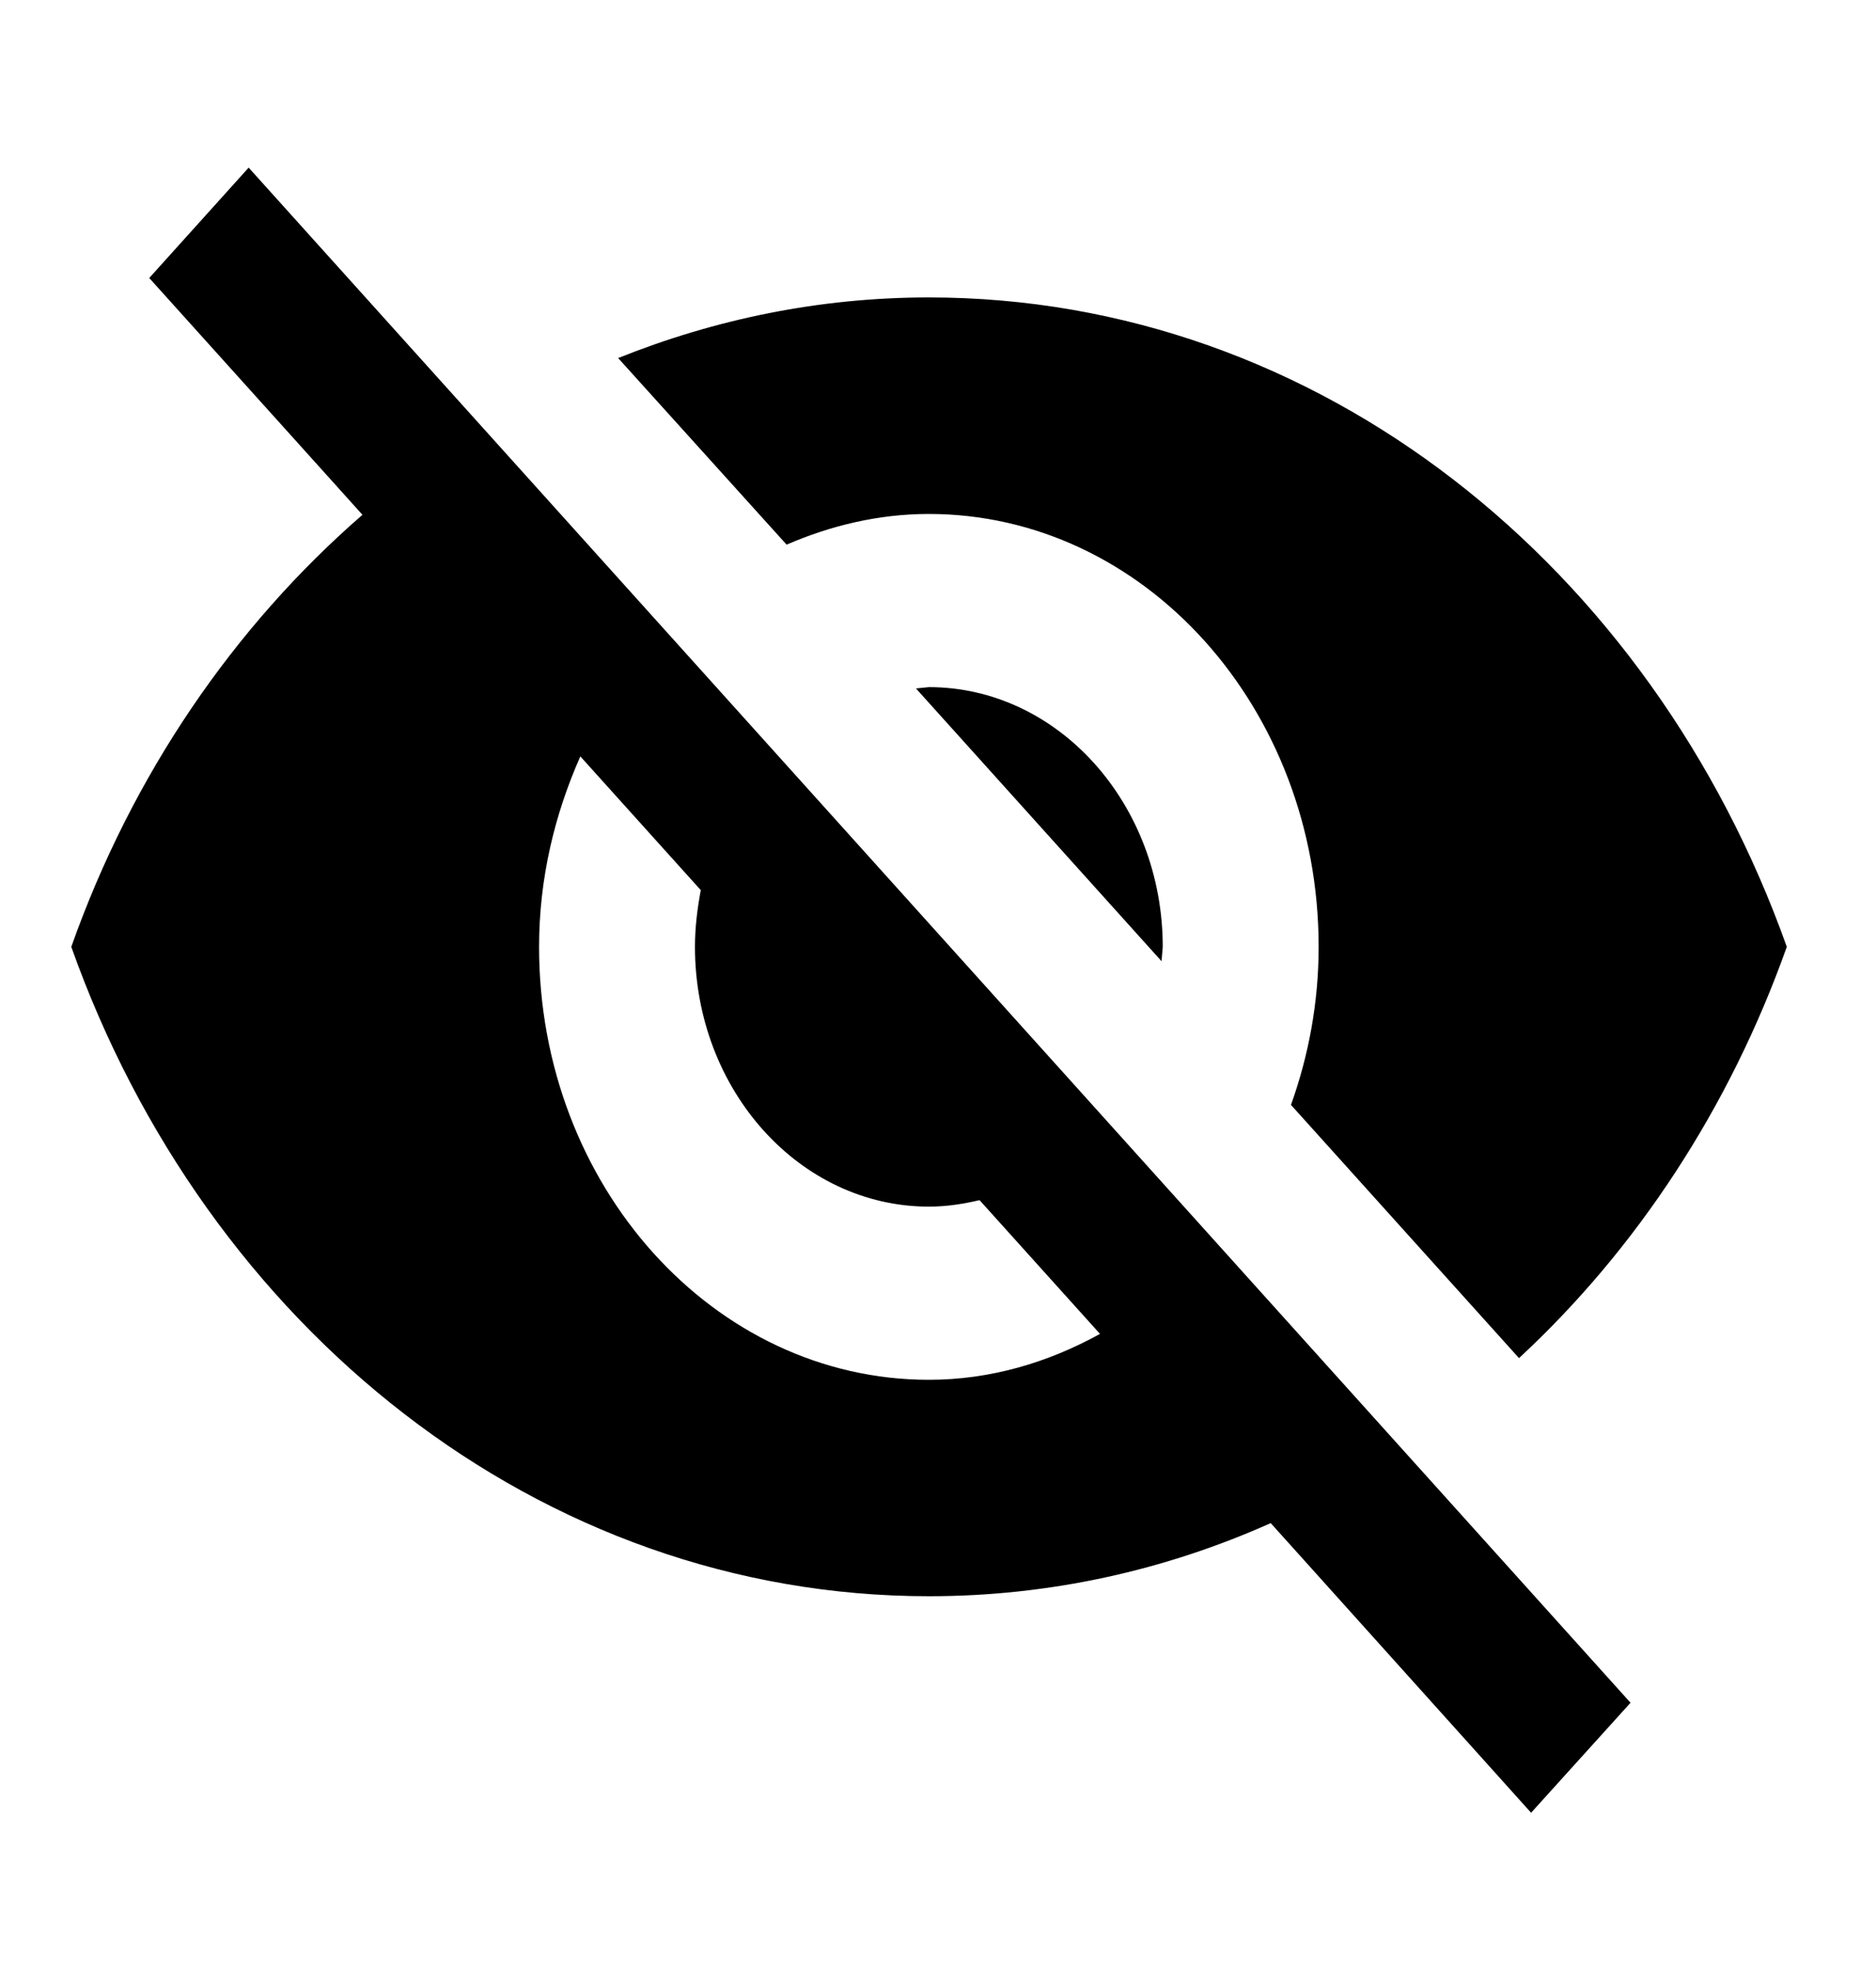 <svg width="20" height="21" viewBox="0 0 20 21" fill="none" xmlns="http://www.w3.org/2000/svg">
<g clip-path="url(#clip0_6_273)">
<path d="M9.765 7.335L12.383 10.241L12.396 10.089C12.396 8.562 11.278 7.321 9.903 7.321L9.765 7.335Z" fill="black"/>
<path d="M9.902 5.476C12.197 5.476 14.058 7.542 14.058 10.088C14.058 10.683 13.95 11.251 13.763 11.772L16.194 14.47C17.449 13.308 18.439 11.804 19.049 10.088C17.607 6.038 14.062 3.169 9.902 3.169C8.739 3.169 7.625 3.4 6.59 3.815L8.386 5.803C8.855 5.6 9.366 5.476 9.902 5.476Z" fill="black"/>
<path d="M1.591 2.962L3.486 5.065L3.864 5.485C2.493 6.675 1.408 8.257 0.76 10.088C2.198 14.138 5.747 17.007 9.903 17.007C11.191 17.007 12.421 16.731 13.547 16.228L13.9 16.62L16.323 19.314L17.383 18.142L2.651 1.786L1.591 2.962ZM6.187 8.059L7.471 9.484C7.434 9.683 7.409 9.881 7.409 10.088C7.409 11.615 8.527 12.856 9.903 12.856C10.089 12.856 10.268 12.828 10.443 12.787L11.727 14.212C11.174 14.517 10.559 14.701 9.903 14.701C7.609 14.701 5.747 12.635 5.747 10.088C5.747 9.36 5.913 8.677 6.187 8.059Z" fill="black"/>
</g>
<defs>
<clipPath id="clip0_6_273">
<rect width="18.29" height="20.3" fill="white" transform="translate(0.76 0.4)"/>
</clipPath>
</defs>
</svg>
